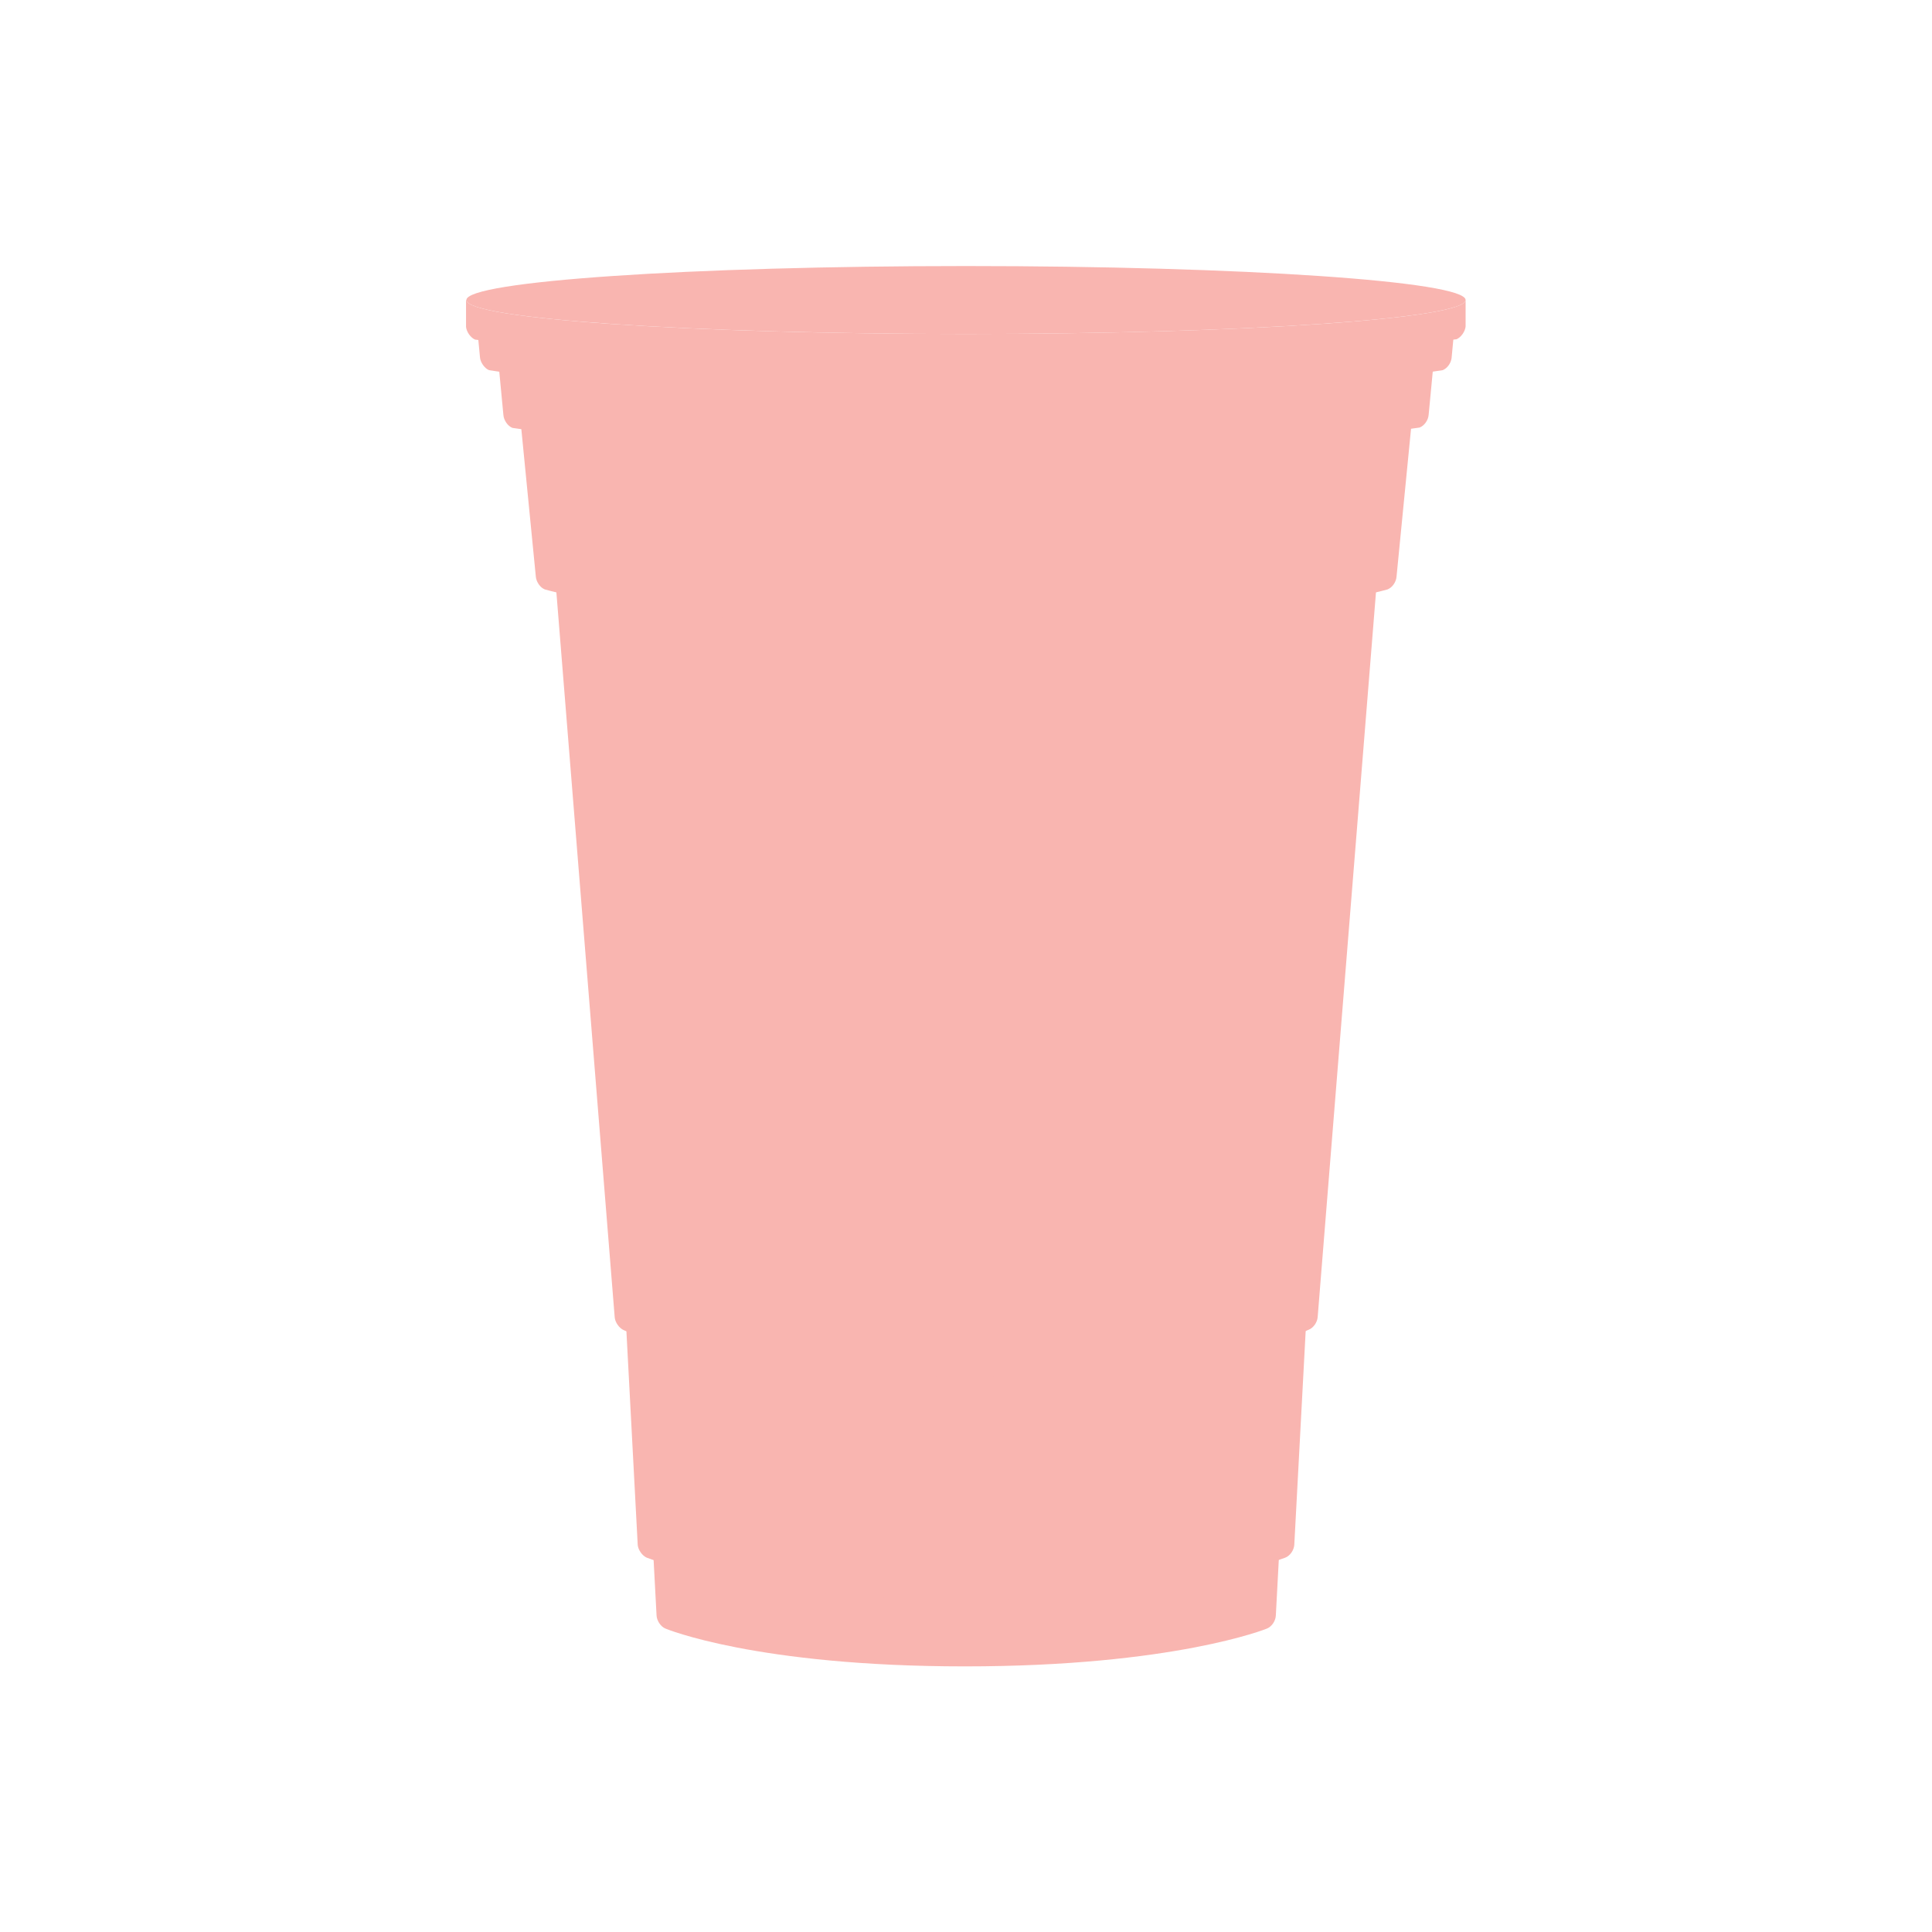 <?xml version="1.0" encoding="utf-8"?>
<!-- Generated by IcoMoon.io -->
<!DOCTYPE svg PUBLIC "-//W3C//DTD SVG 1.1//EN" "http://www.w3.org/Graphics/SVG/1.1/DTD/svg11.dtd">
<svg version="1.1" xmlns="http://www.w3.org/2000/svg" xmlns:xlink="http://www.w3.org/1999/xlink" width="45" height="45" viewBox="0 0 64 64">
<path fill="#f9b5b0" d="M43.775 19.175h-23.55c-0.175 0-0.3 0.137-0.288 0.313l1.813 34.038c0.012 0.163 0.137 0.362 0.3 0.425 0 0 2.988 1.25 9.913 1.25s10-1.25 10-1.25c0.163-0.063 0.288-0.25 0.3-0.425l1.813-34.038c0-0.175-0.125-0.313-0.3-0.313z"></path>
<path fill="#f9b5b0" d="M44.388 16.837h-24.775c-0.175 0-0.3 0.137-0.288 0.313l1.8 34.025c0.012 0.163 0.15 0.362 0.3 0.425 0 0 3.6 1.4 10.525 1.4s10.625-1.4 10.625-1.4c0.163-0.063 0.288-0.25 0.3-0.425l1.813-34.038c0-0.163-0.125-0.3-0.3-0.3z"></path>
<path fill="#f9b5b0" d="M17.863 12.563l2.5 31.075c0.012 0.163 0.15 0.362 0.3 0.425 0 0 3.2 1.55 11.3 1.55s11.387-1.563 11.387-1.563c0.163-0.063 0.288-0.25 0.3-0.425l2.5-31.075h-28.288z"></path>
<path fill="#f9b5b0" d="M17.137 12.863l0.613 6.238c0.012 0.163 0.137 0.363 0.3 0.425 0 0 4.225 1.25 13.912 1.25s14-1.25 14-1.25c0.163-0.063 0.288-0.25 0.3-0.425l0.612-6.238h-29.738z"></path>
<path fill="#f9b5b0" d="M16.488 11.775l0.188 1.975c0.012 0.162 0.137 0.363 0.3 0.425 0 0 6.225 0.938 14.975 0.938 8.763 0 15.075-0.95 15.075-0.95 0.163-0.063 0.288-0.25 0.3-0.425l0.188-1.975h-31.025z"></path>
<path fill="#f9b5b0" d="M15.787 10.65l0.113 1.188c0.012 0.162 0.15 0.363 0.3 0.425 0 0 6.988 1.1 15.75 1.1s15.838-1.1 15.838-1.1c0.163-0.063 0.288-0.25 0.3-0.425l0.112-1.188c0 0-3.763 0.75-16.25 0.75s-16.163-0.75-16.163-0.75z"></path>
<path fill="#f9b5b0" d="M15.45 9.938c0 0.625 7.412 1.125 16.55 1.125s16.55-0.5 16.55-1.125v0.875c-0.013 0.162-0.15 0.363-0.3 0.425 0 0-7.538 0.95-16.3 0.95s-16.212-0.938-16.212-0.938c-0.15-0.063-0.287-0.262-0.3-0.425v-0.887z"></path>
<path fill="#f9b5b0" d="M48.55 9.938c0 0.621-7.41 1.125-16.55 1.125s-16.55-0.504-16.55-1.125c0-0.621 7.41-1.125 16.55-1.125s16.55 0.504 16.55 1.125z"></path>
</svg>
